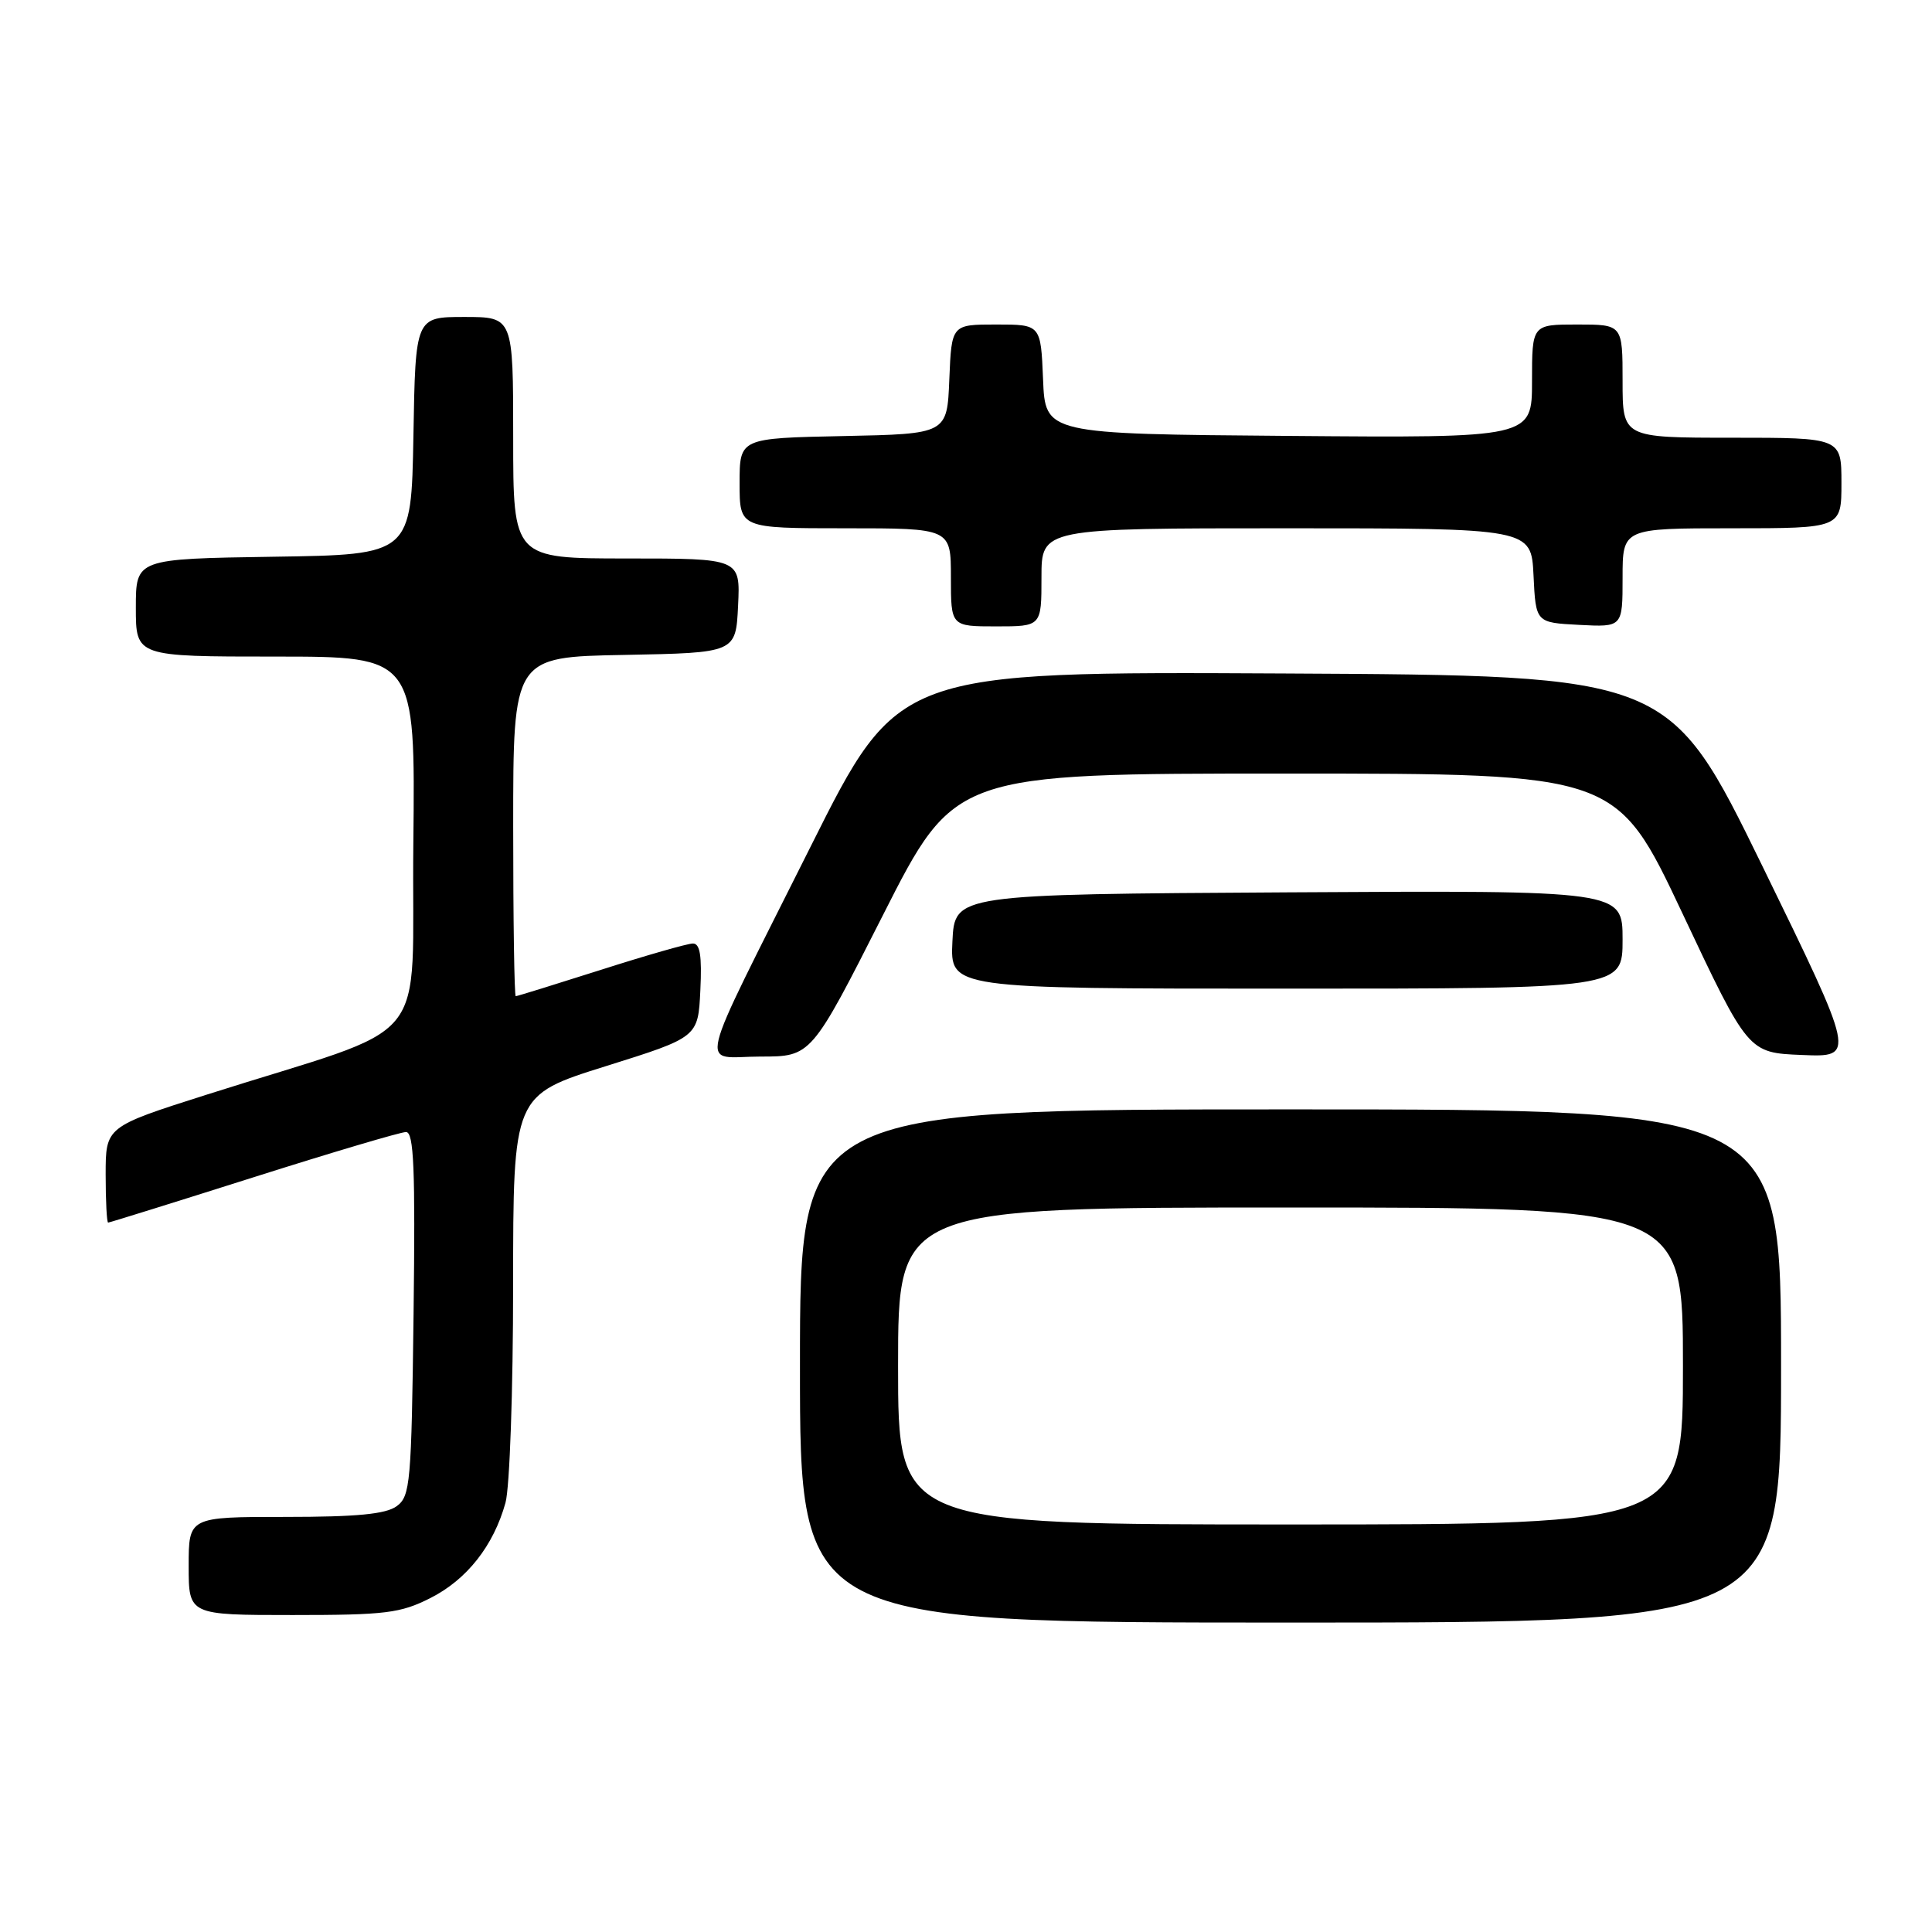<?xml version="1.0" encoding="UTF-8" standalone="no"?>
<!DOCTYPE svg PUBLIC "-//W3C//DTD SVG 1.1//EN" "http://www.w3.org/Graphics/SVG/1.1/DTD/svg11.dtd" >
<svg xmlns="http://www.w3.org/2000/svg" xmlns:xlink="http://www.w3.org/1999/xlink" version="1.1" viewBox="0 0 256 256">
 <g >
 <path fill="currentColor"
d=" M 236.00 181.00 C 236.00 147.00 236.00 147.00 171.00 147.00 C 106.00 147.00 106.00 147.00 106.00 181.00 C 106.00 215.00 106.00 215.00 171.00 215.00 C 236.00 215.00 236.00 215.00 236.00 181.00 Z  M 57.03 211.75 C 61.86 209.31 65.40 204.82 66.98 199.12 C 67.54 197.13 67.99 184.17 67.99 170.31 C 68.00 145.12 68.00 145.12 80.25 141.28 C 92.50 137.44 92.50 137.44 92.80 131.22 C 93.02 126.63 92.76 125.00 91.80 125.02 C 91.08 125.03 85.59 126.60 79.59 128.52 C 73.59 130.43 68.53 132.00 68.34 132.00 C 68.15 132.00 68.00 121.89 68.00 109.53 C 68.00 87.05 68.00 87.05 82.75 86.78 C 97.50 86.50 97.50 86.50 97.80 80.25 C 98.10 74.00 98.10 74.00 83.05 74.00 C 68.00 74.00 68.00 74.00 68.00 58.00 C 68.00 42.00 68.00 42.00 61.53 42.00 C 55.05 42.00 55.05 42.00 54.78 57.75 C 54.50 73.50 54.50 73.50 36.25 73.77 C 18.00 74.05 18.00 74.05 18.00 80.52 C 18.00 87.00 18.00 87.00 36.52 87.00 C 55.03 87.00 55.03 87.00 54.77 111.67 C 54.46 139.61 58.01 135.30 27.25 145.09 C 14.00 149.31 14.00 149.31 14.00 155.66 C 14.00 159.15 14.15 162.00 14.33 162.00 C 14.51 162.00 23.17 159.30 33.58 156.00 C 43.98 152.70 53.09 150.00 53.80 150.00 C 54.84 150.00 55.04 154.83 54.80 174.08 C 54.52 196.58 54.37 198.26 52.56 199.58 C 51.12 200.63 47.29 201.00 37.81 201.00 C 25.00 201.00 25.00 201.00 25.00 207.50 C 25.00 214.00 25.00 214.00 38.79 214.00 C 51.10 214.00 53.05 213.76 57.03 211.75 Z  M 117.00 121.25 C 126.50 102.50 126.50 102.50 170.35 102.50 C 214.19 102.50 214.19 102.50 222.92 121.00 C 231.64 139.50 231.64 139.50 238.77 139.79 C 245.89 140.09 245.89 140.09 233.54 114.79 C 221.18 89.50 221.18 89.50 170.10 89.24 C 119.02 88.98 119.02 88.98 107.42 112.16 C 91.89 143.20 92.65 140.00 100.77 140.00 C 107.50 140.00 107.50 140.00 117.00 121.25 Z  M 215.00 124.49 C 215.00 117.98 215.00 117.98 170.75 118.24 C 126.50 118.50 126.50 118.50 126.20 124.75 C 125.90 131.00 125.90 131.00 170.45 131.00 C 215.00 131.00 215.00 131.00 215.00 124.49 Z  M 138.00 76.50 C 138.00 70.00 138.00 70.00 170.45 70.00 C 202.90 70.00 202.90 70.00 203.20 76.25 C 203.50 82.50 203.50 82.50 209.25 82.80 C 215.00 83.10 215.00 83.10 215.00 76.55 C 215.00 70.00 215.00 70.00 229.50 70.00 C 244.00 70.00 244.00 70.00 244.00 64.00 C 244.00 58.00 244.00 58.00 229.50 58.00 C 215.00 58.00 215.00 58.00 215.00 50.50 C 215.00 43.00 215.00 43.00 209.00 43.00 C 203.00 43.00 203.00 43.00 203.00 50.51 C 203.00 58.03 203.00 58.03 170.75 57.76 C 138.50 57.50 138.50 57.50 138.21 50.25 C 137.91 43.00 137.91 43.00 132.00 43.00 C 126.09 43.00 126.09 43.00 125.79 50.25 C 125.50 57.50 125.50 57.50 111.75 57.78 C 98.00 58.06 98.00 58.06 98.00 64.03 C 98.00 70.00 98.00 70.00 112.00 70.00 C 126.00 70.00 126.00 70.00 126.00 76.50 C 126.00 83.00 126.00 83.00 132.00 83.00 C 138.00 83.00 138.00 83.00 138.00 76.50 Z  M 119.00 181.00 C 119.00 160.00 119.00 160.00 171.00 160.00 C 223.00 160.00 223.00 160.00 223.00 181.00 C 223.00 202.00 223.00 202.00 171.00 202.00 C 119.00 202.00 119.00 202.00 119.00 181.00 Z "/>
</g>
</svg>